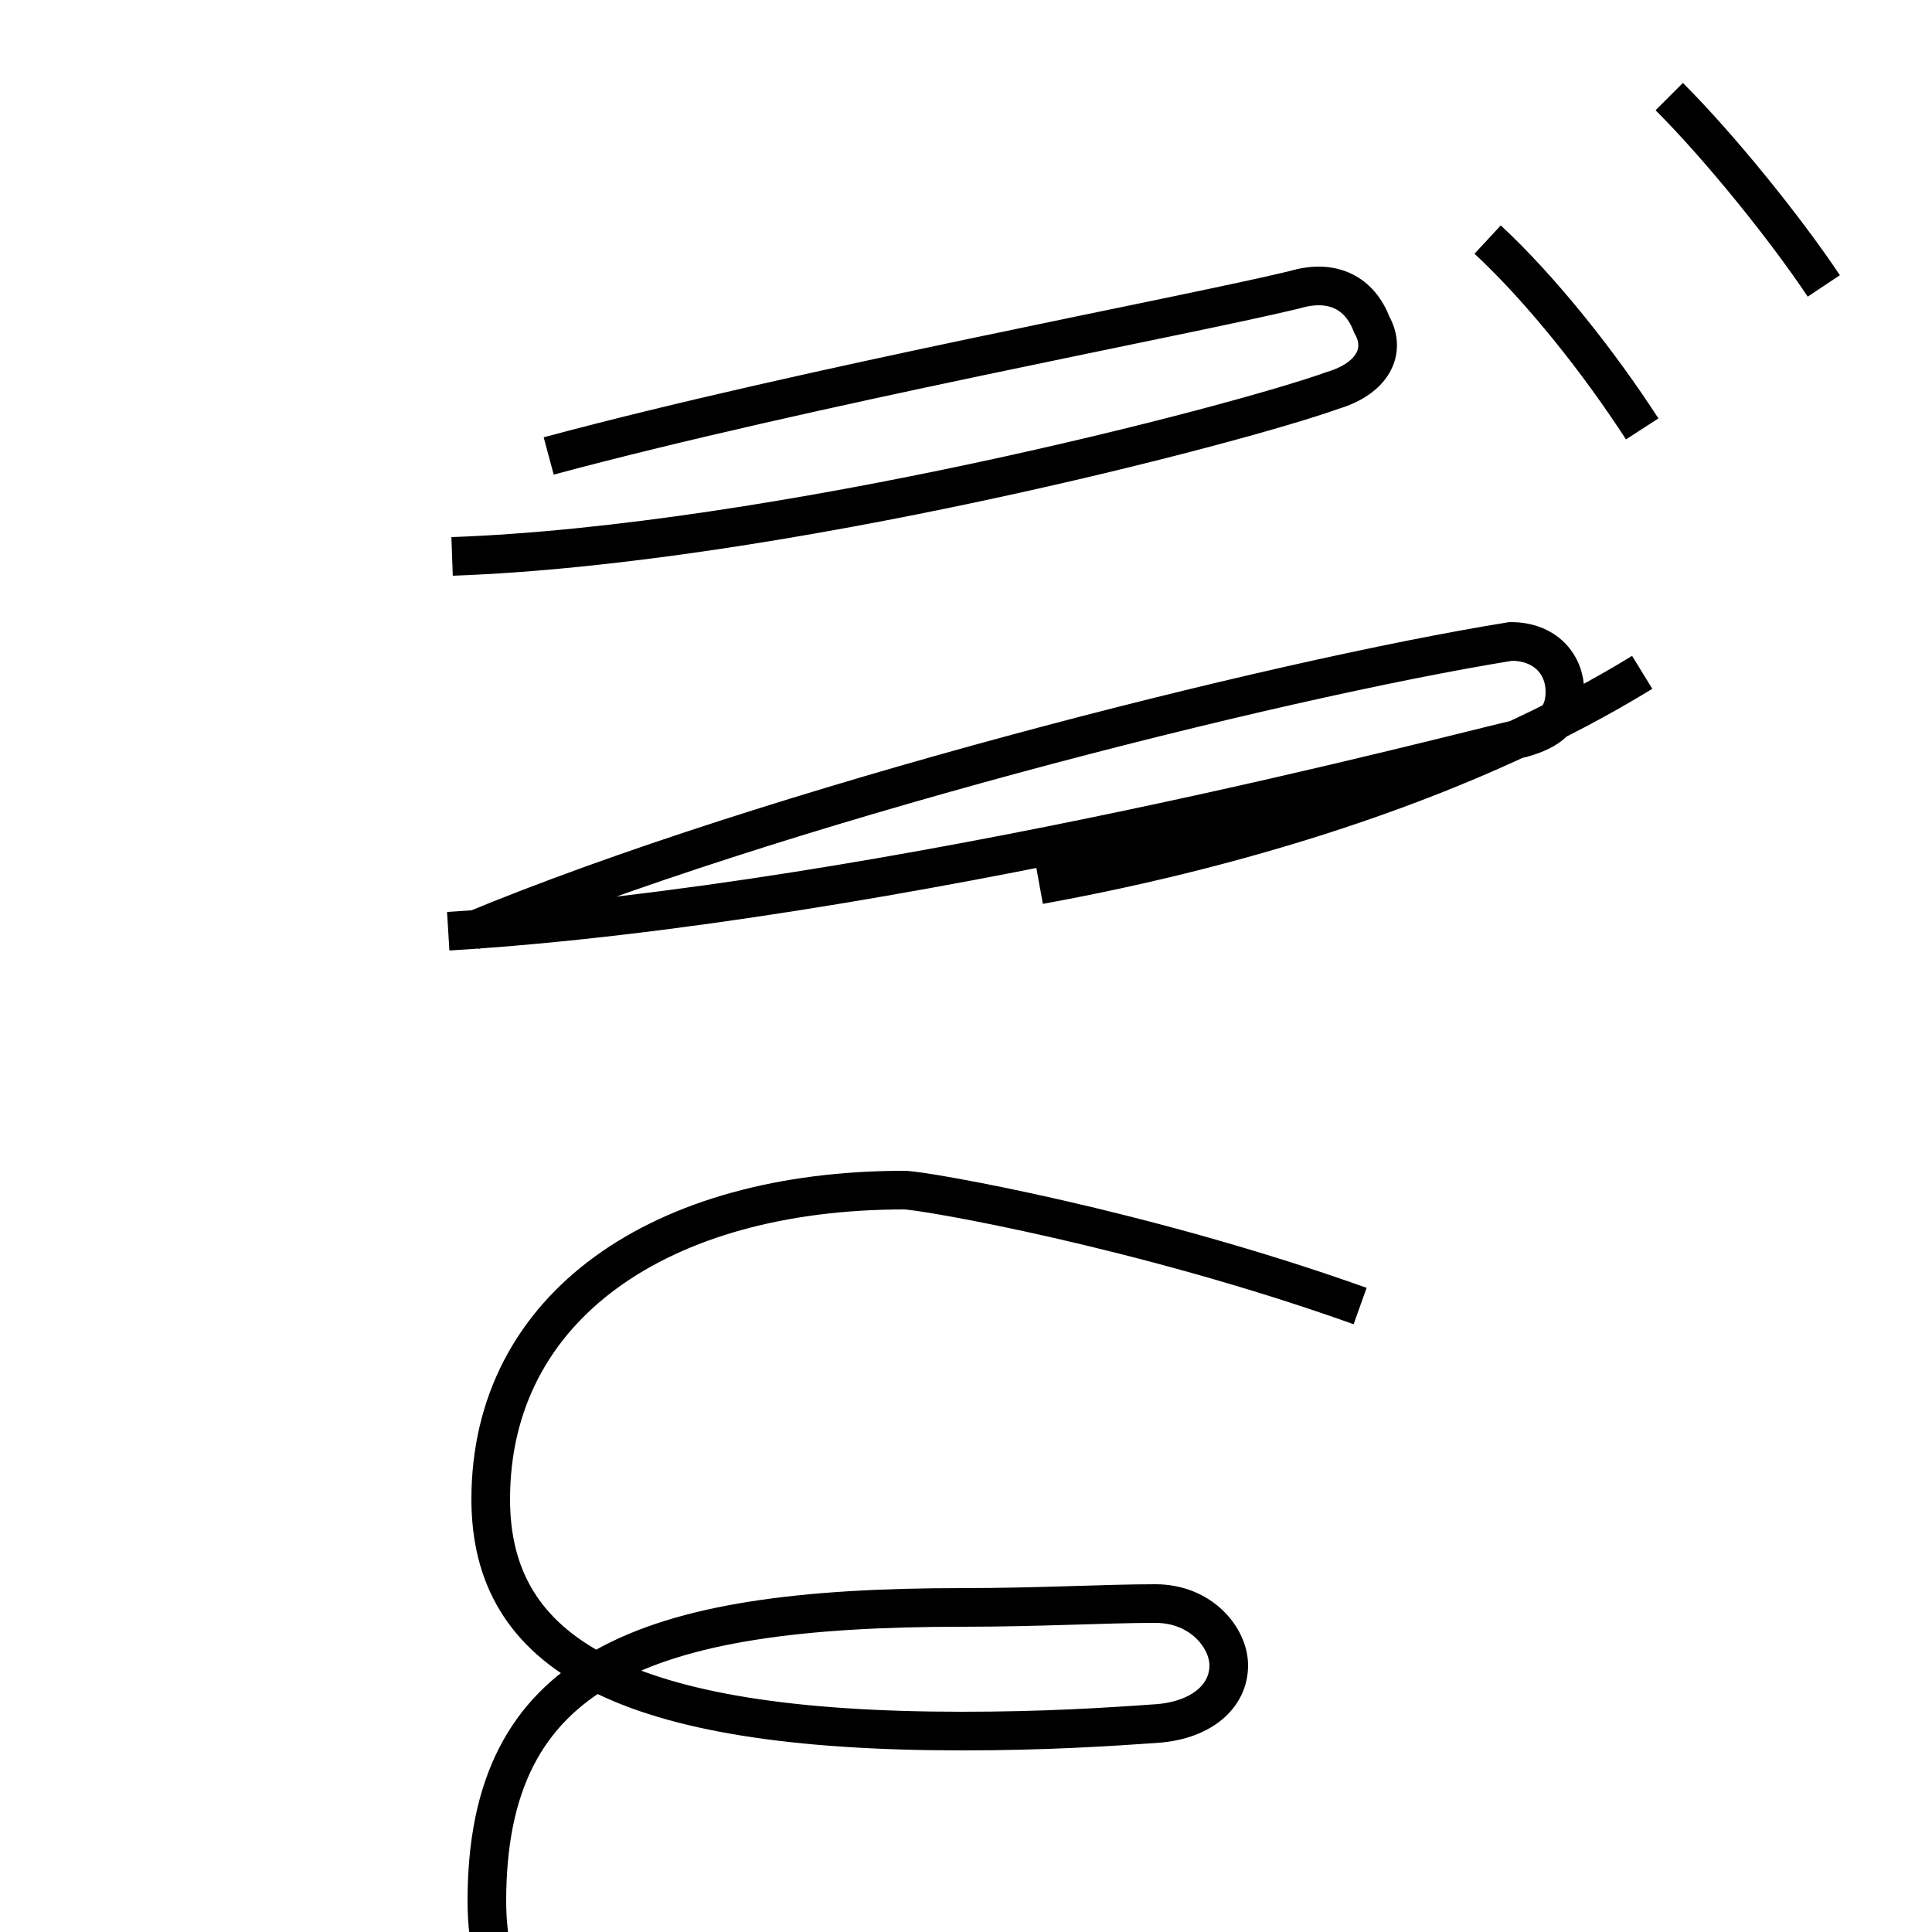 <?xml version='1.0' encoding='utf8'?>
<svg viewBox="0.0 -6.0 50.0 50.0" version="1.1" xmlns="http://www.w3.org/2000/svg">
<rect x="0.0" y="-6.0" width="50.0" height="50.0" fill="#808080" stroke="none"/>
<rect x="-1000" y="-1000" width="2000" height="2000" stroke="white" fill="white"/>
<g style="fill:white;stroke:#000000;  stroke-width:1">
<path d="M 11.6 -19.9 C 23.1 -20.6 38.0 -24.6 39.4 -24.9 C 40.1 -25.1 40.5 -25.4 40.5 -26.1 C 40.5 -26.8 40.0 -27.4 39.1 -27.4 C 32.9 -26.4 19.9 -23.1 12.2 -19.9 M 11.7 -29.6 C 20.1 -29.9 32.0 -33.0 34.5 -33.9 C 35.5 -34.2 35.9 -34.9 35.5 -35.6 C 35.2 -36.4 34.5 -36.8 33.5 -36.5 C 30.6 -35.8 20.9 -34.0 14.2 -32.2 M 35.2 -10.2 C 29.6 -12.2 23.9 -13.2 23.4 -13.2 C 17.1 -13.2 12.7 -10.2 12.7 -5.2 C 12.7 -1.2 16.1 0.8 24.9 0.8 C 27.0 0.8 28.6 0.7 30.0 0.6 C 31.1 0.5 31.8 -0.1 31.8 -0.9 C 31.8 -1.6 31.1 -2.5 29.9 -2.5 C 28.6 -2.5 26.9 -2.4 24.9 -2.4 C 16.6 -2.4 12.6 -0.8 12.6 5.2 C 12.6 9.8 16.9 13.2 23.4 13.2 C 26.4 13.2 29.6 12.7 35.0 10.2 M 26.9 -21.1 C 32.4 -22.1 38.1 -23.9 42.5 -26.6 M 42.5 -32.9 C 41.4 -34.6 39.9 -36.5 38.5 -37.8 M 43.2 -41.5 C 44.5 -40.2 46.2 -38.1 47.2 -36.6" transform="translate(0.0, 38.0)" />
</g>
</svg>
